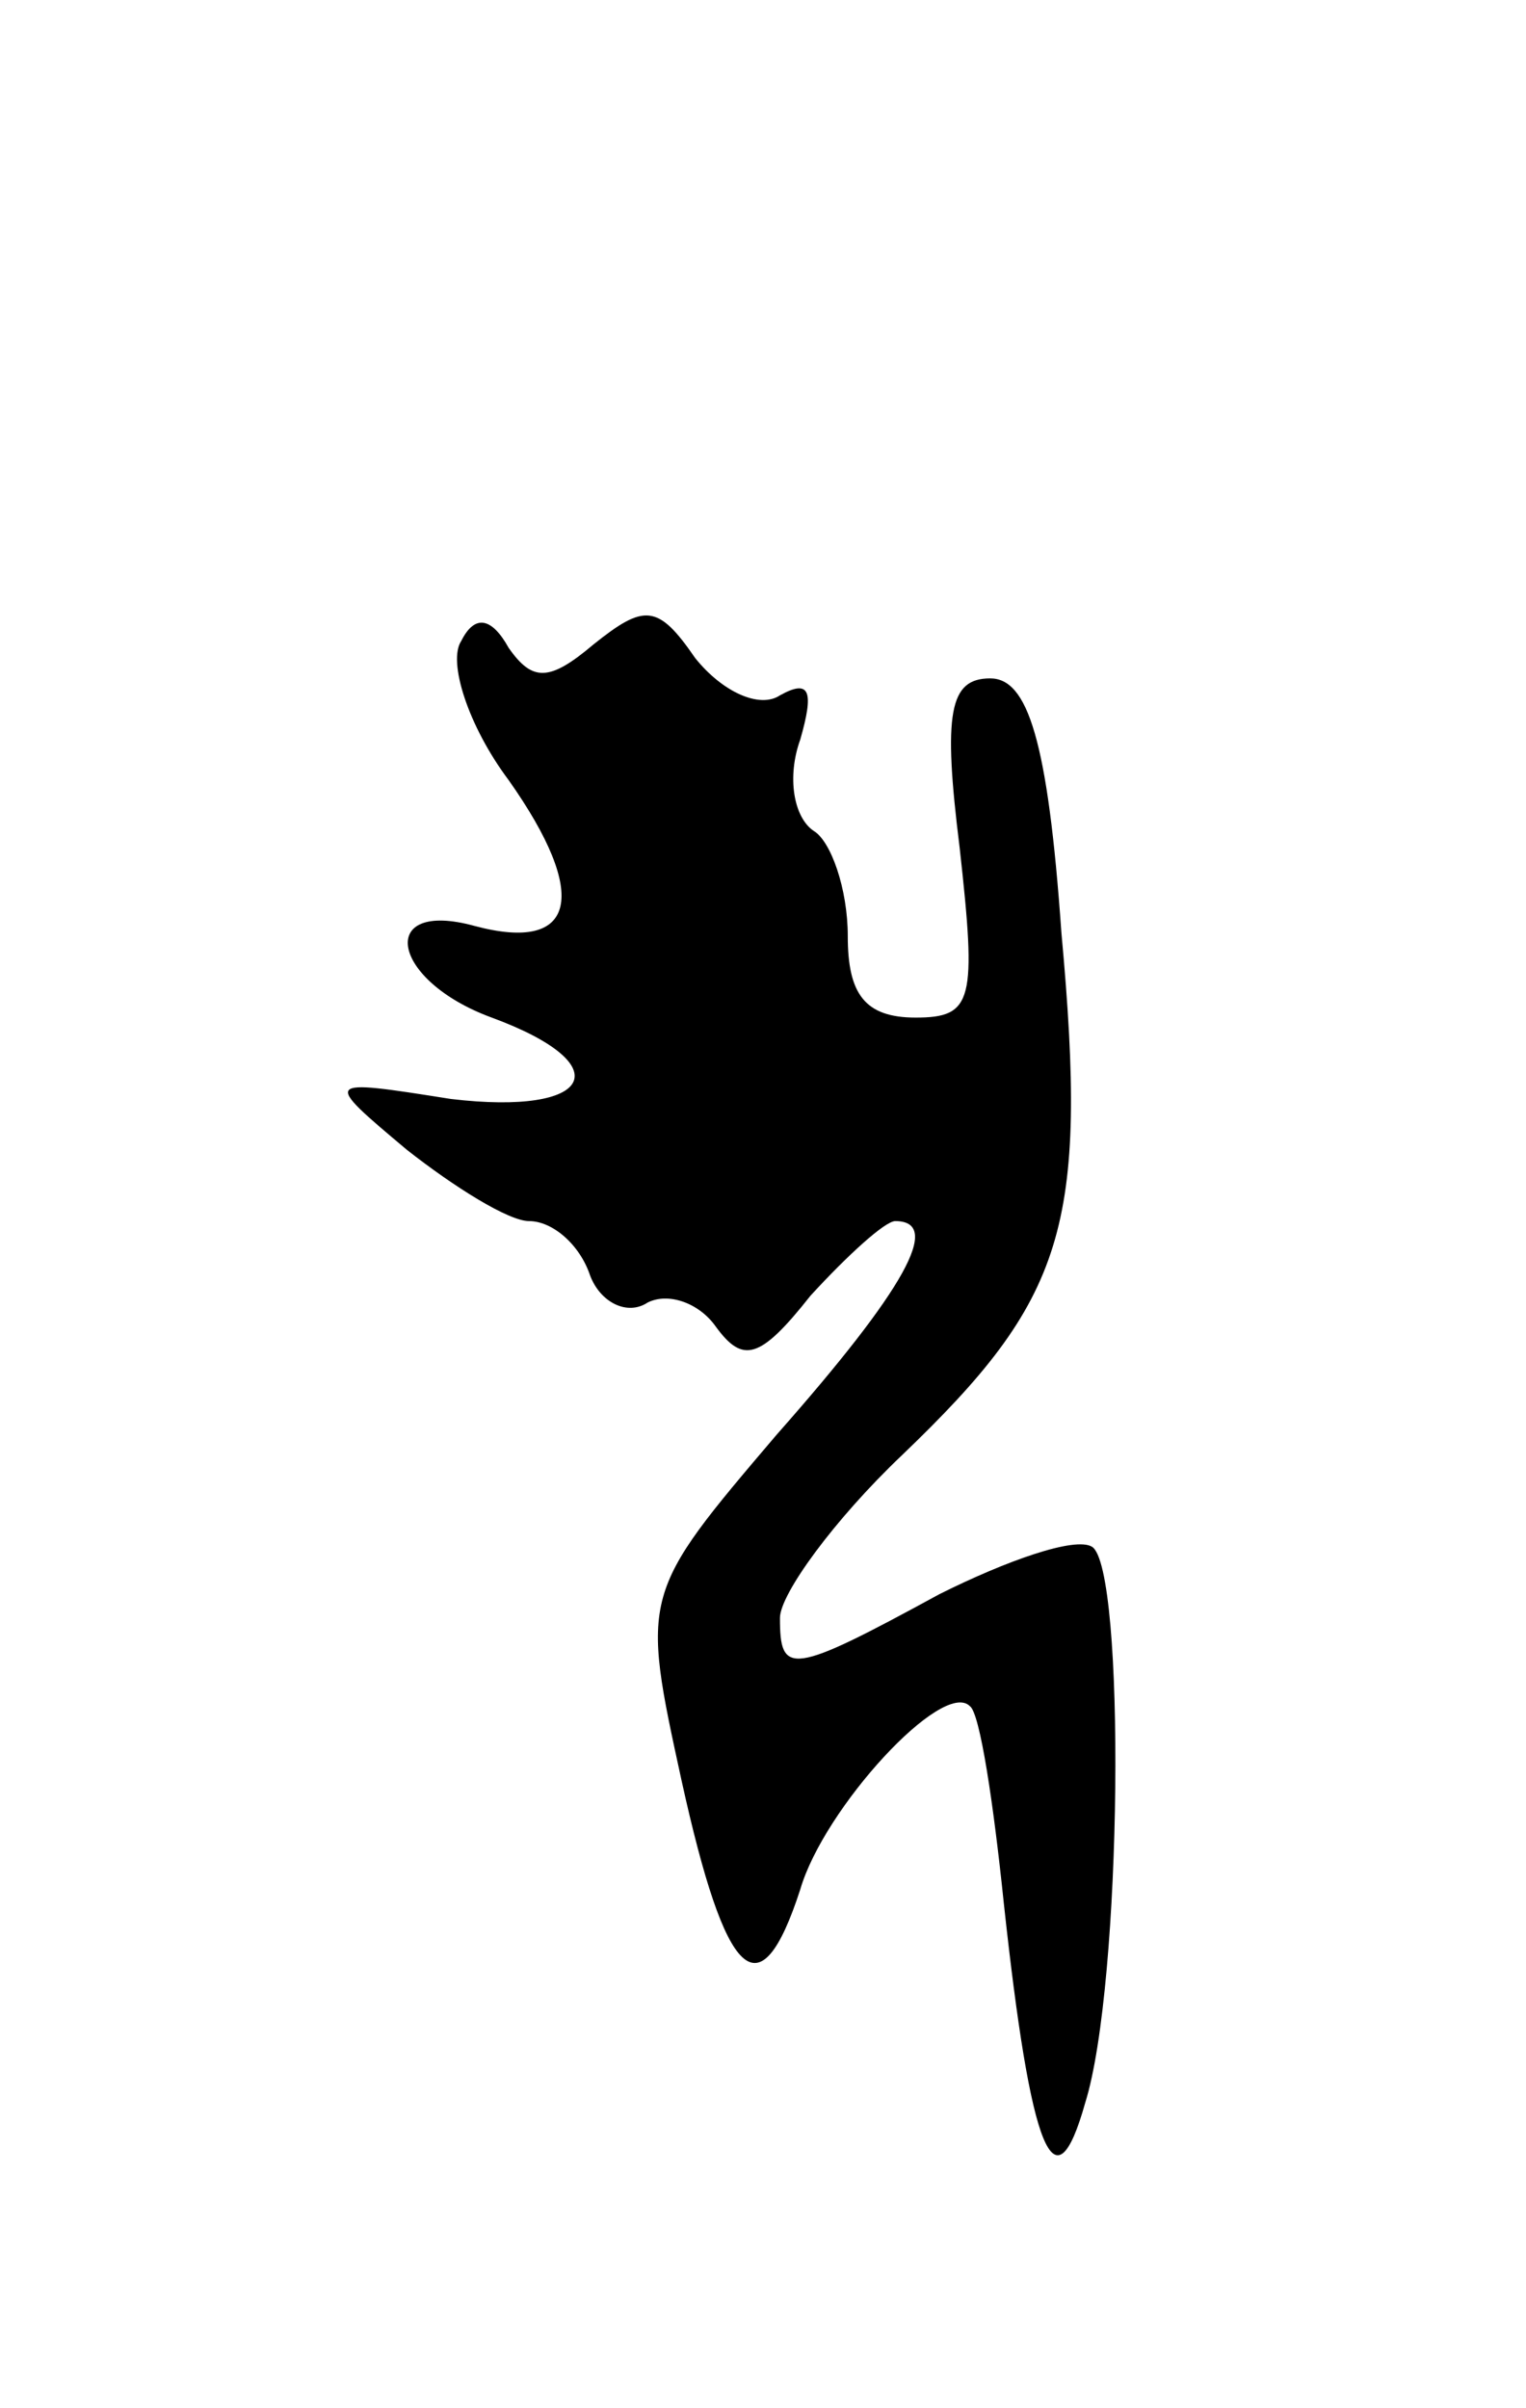 <svg version="1.0" xmlns="http://www.w3.org/2000/svg"
 width="45pt" height="71pt" viewBox="0 0 45 71"
 preserveAspectRatio="xMidYMid meet">
<g transform="translate(0,71) scale(0.1,-0.1)"
fill="#000000" stroke="none">
<path d="M136 521 c-4 -6 2 -25 14 -41 24 -34 20 -51 -10 -43 -29 8 -25 -16 5
-27 38 -14 30 -29 -12 -24 -38 6 -38 6 -13 -15 14 -11 30 -21 36 -21 7 0 15
-7 18 -16 3 -8 11 -12 17 -8 6 3 15 0 20 -7 8 -11 13 -10 28 9 11 12 22 22 25
22 14 0 3 -20 -35 -63 -40 -47 -40 -47 -28 -102 13 -59 23 -69 35 -32 7 24 42
62 50 54 3 -2 7 -29 10 -58 8 -74 15 -91 24 -59 11 35 12 158 2 164 -5 3 -25
-4 -45 -14 -44 -24 -47 -24 -47 -7 0 7 16 29 36 48 48 46 55 67 47 154 -4 57
-10 75 -21 75 -12 0 -14 -10 -9 -50 5 -45 4 -50 -13 -50 -15 0 -20 7 -20 24 0
14 -5 28 -10 31 -6 4 -8 16 -4 27 4 14 3 18 -6 13 -6 -4 -17 1 -25 11 -11 16
-15 16 -30 4 -13 -11 -18 -11 -25 -1 -5 9 -10 10 -14 2z"/>
</g>
</svg>

